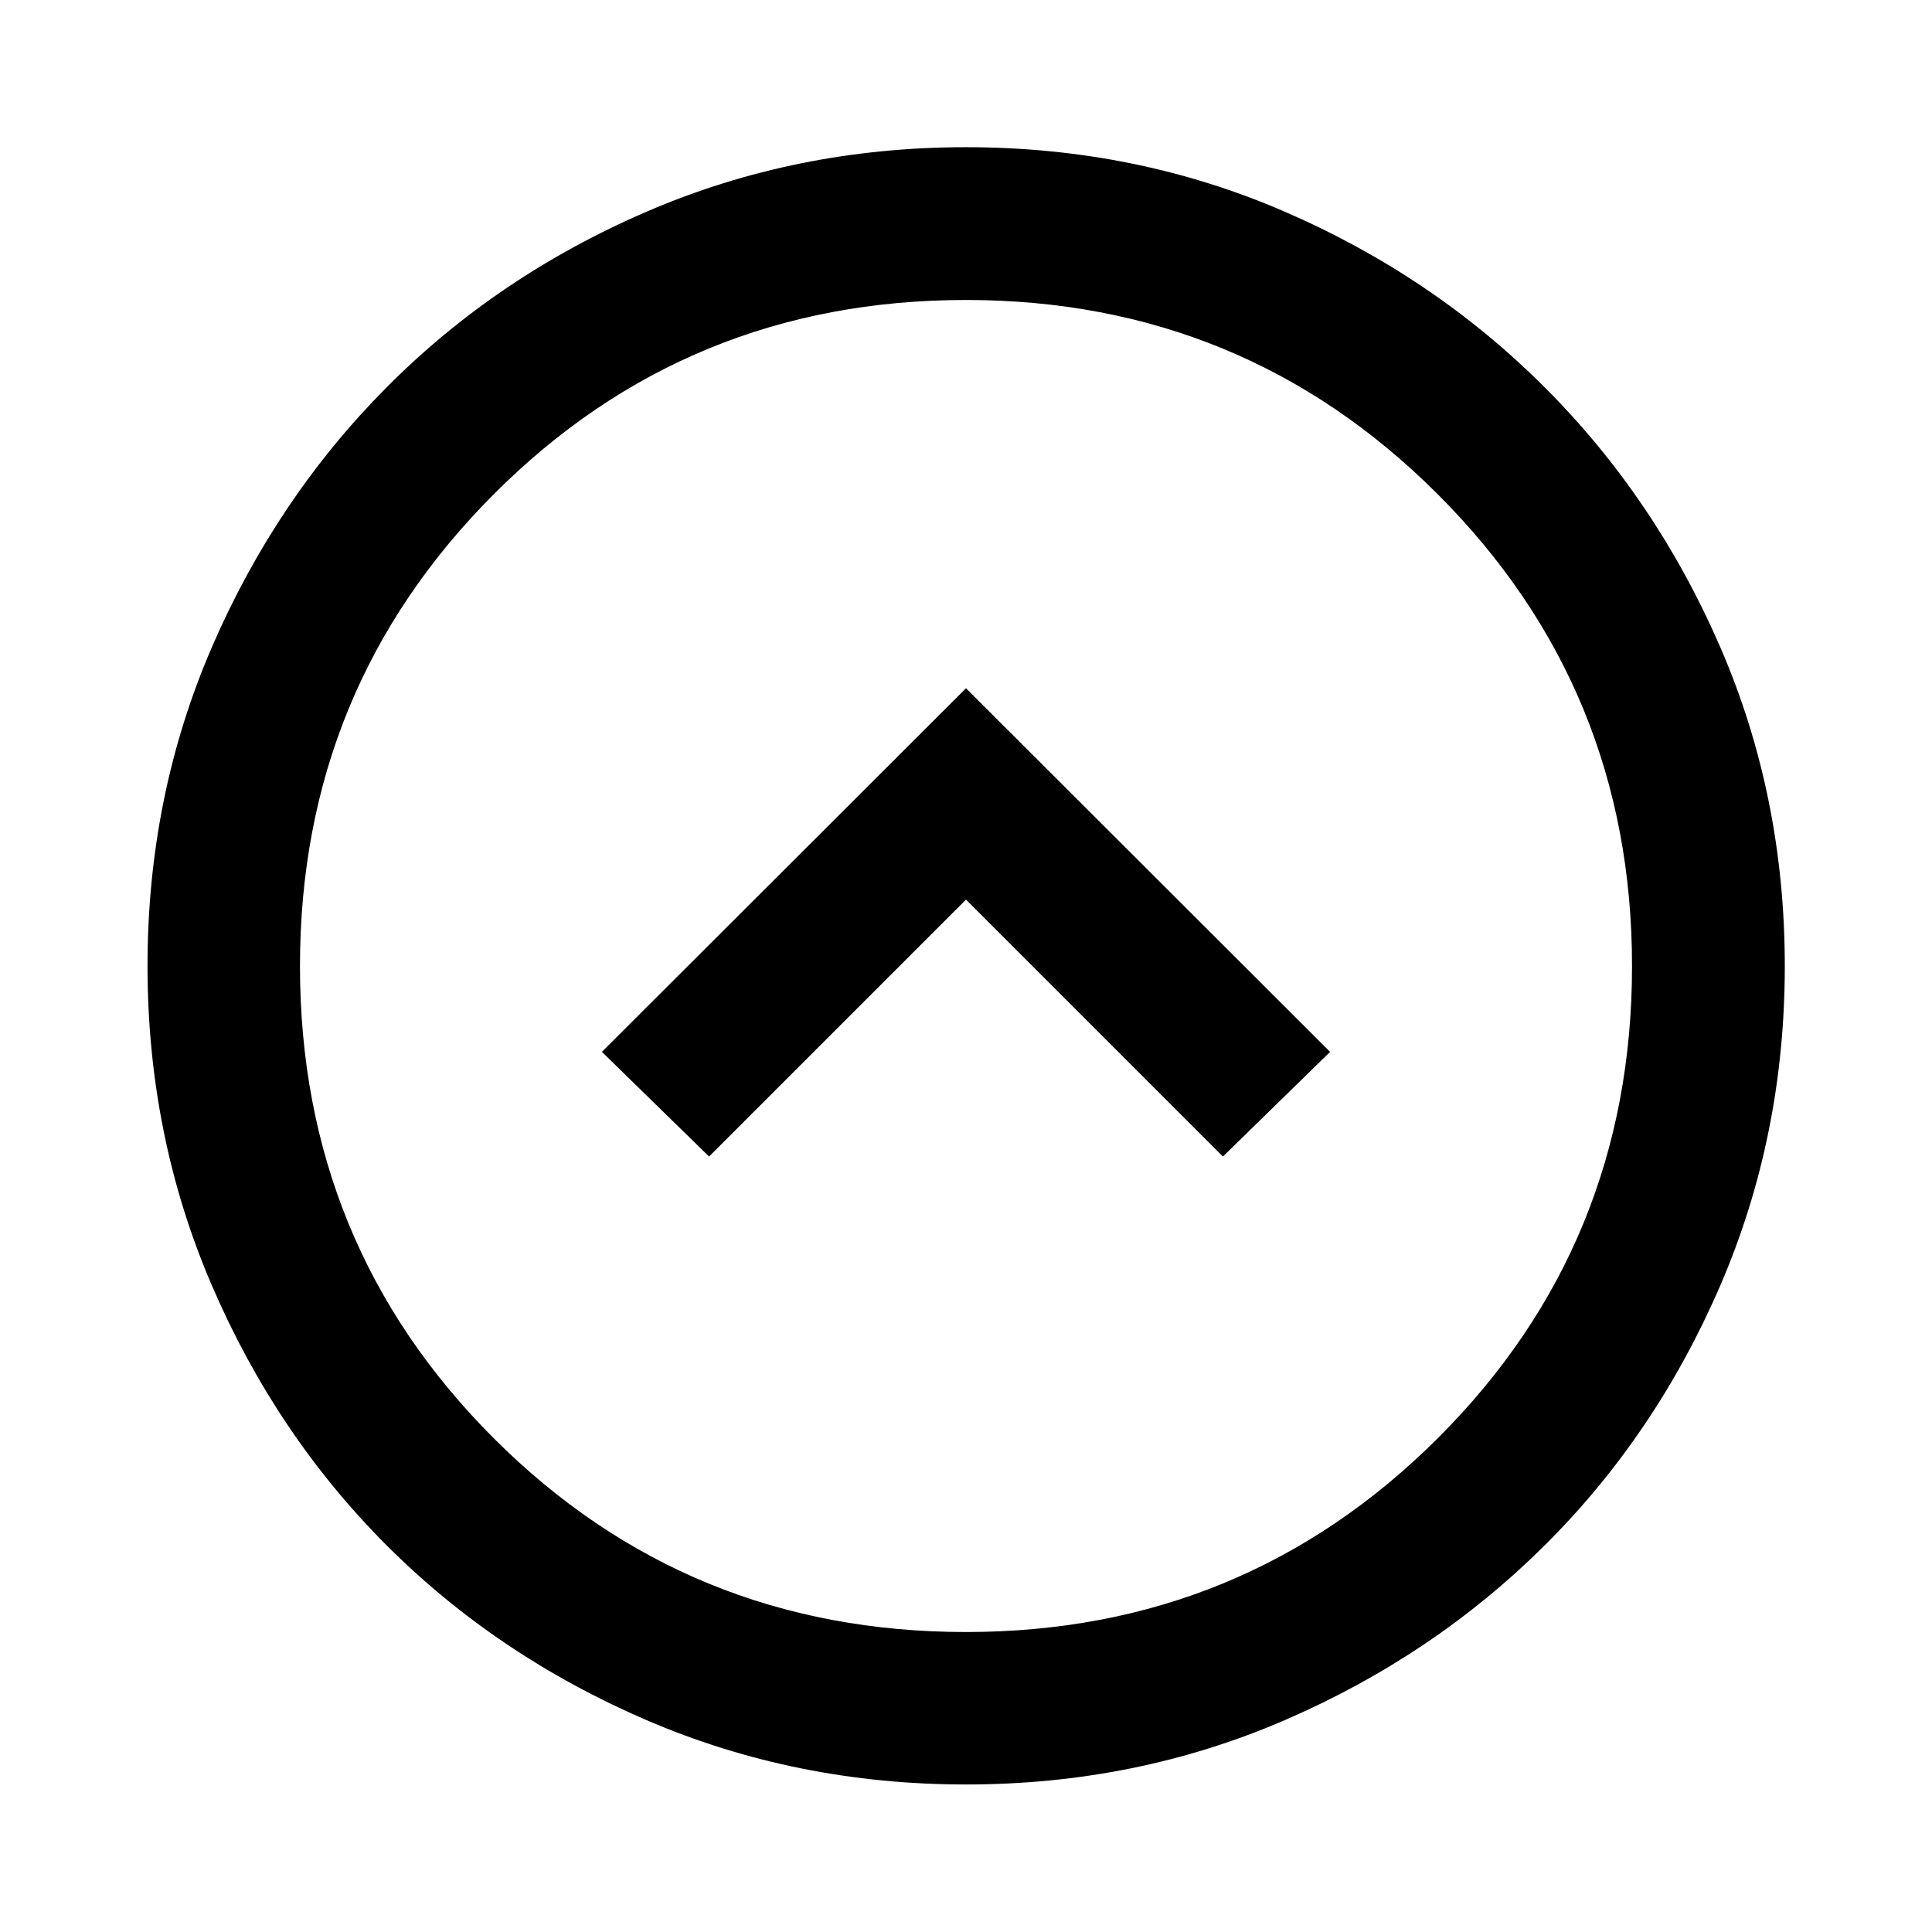 <svg xmlns="http://www.w3.org/2000/svg" height="40" viewBox="0 -960 960 960" width="40"><path d="M352.333-385.326 480-512.993l127.667 127.667 53.246-52.007L480-618.007 299.087-437.333l53.246 52.007ZM480-73.304q-84.435 0-158.707-31.959-74.273-31.958-129.172-86.858-54.9-54.899-86.858-129.172Q73.304-395.565 73.304-480q0-84.435 31.959-158.374 31.958-73.939 86.858-129.172 54.899-55.233 129.172-87.271Q395.565-886.855 480-886.855q84.435 0 158.374 32.038t129.172 87.271q55.233 55.233 87.271 129.172Q886.855-564.435 886.855-480t-32.038 158.707q-32.038 74.273-87.271 129.172-55.233 54.9-129.172 86.858Q564.435-73.304 480-73.304Zm0-75.754q137.87 0 234.406-96.282 96.536-96.283 96.536-234.66 0-137.87-96.536-234.406T480-810.942q-138.377 0-234.66 96.536Q149.058-617.87 149.058-480q0 138.377 96.282 234.66 96.283 96.282 234.66 96.282ZM480-480Z"/></svg>